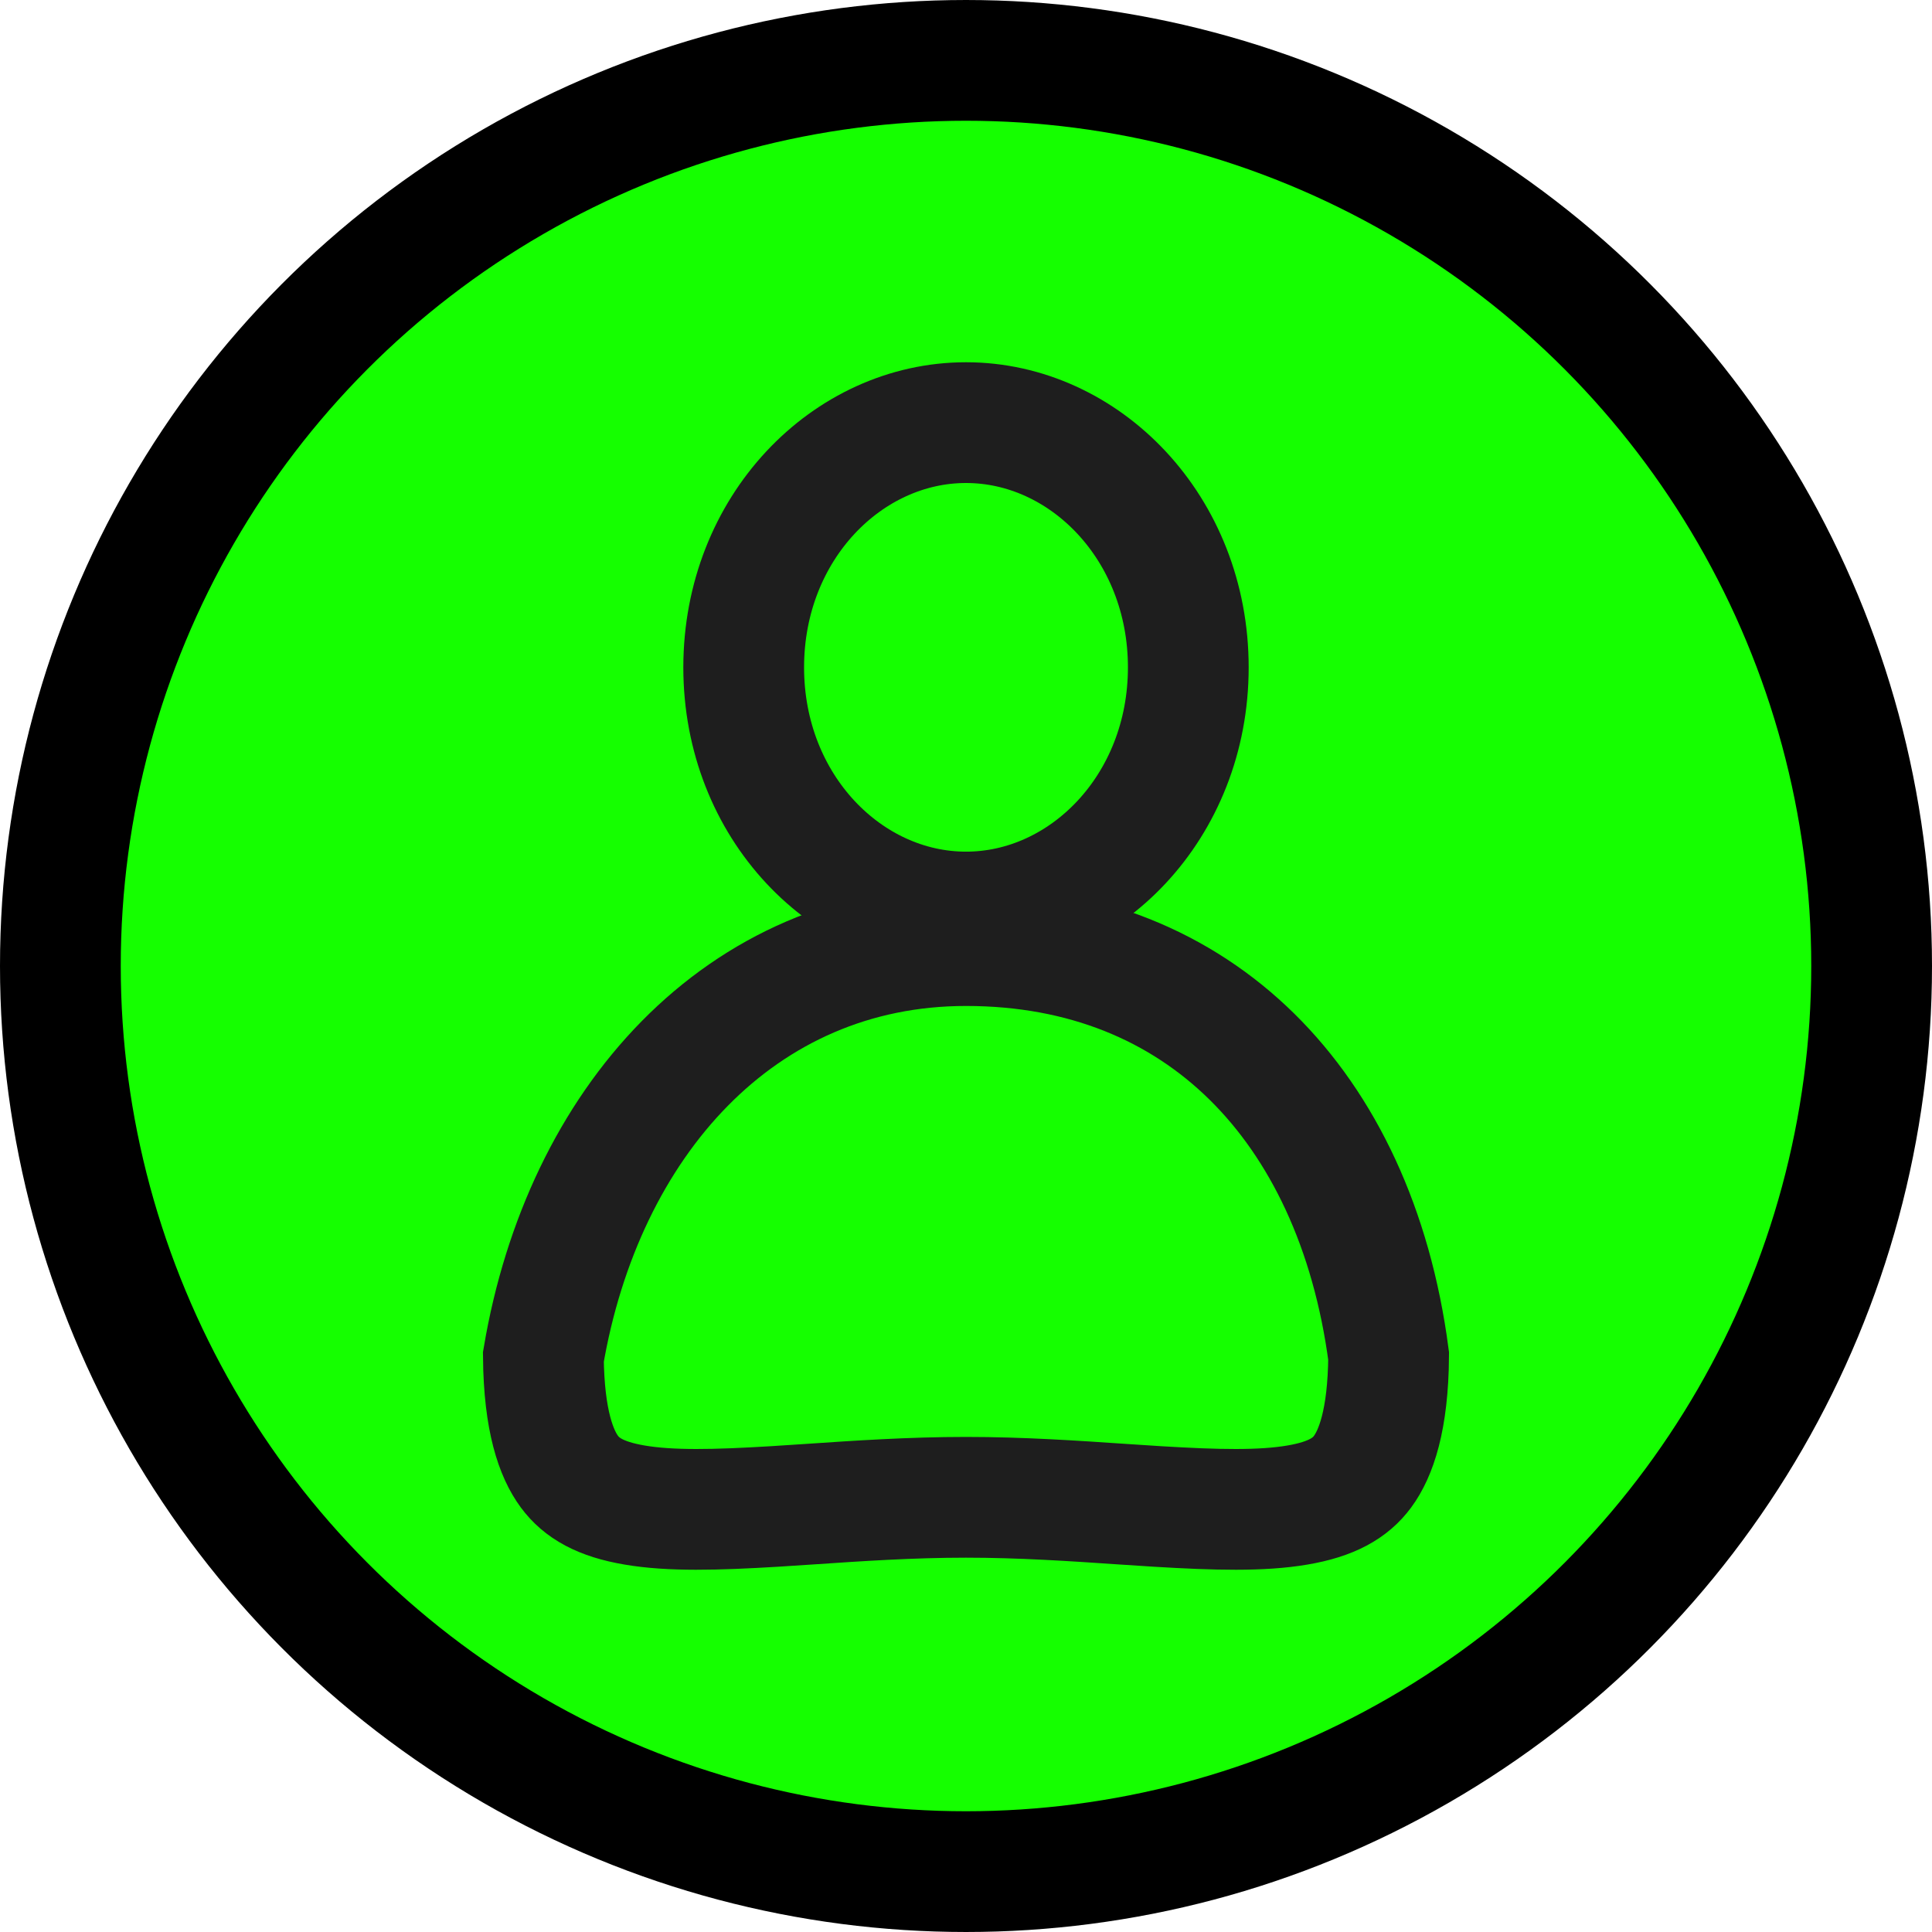 <svg width="16" height="16" viewBox="0 0 16 16" fill="none" xmlns="http://www.w3.org/2000/svg">
<circle cx="8" cy="8" r="7.5" fill="#15FF00" stroke="black"/>
<path d="M9.841 5.527C9.841 6.683 8.982 7.553 8 7.553C7.018 7.553 6.159 6.683 6.159 5.527C6.159 4.371 7.018 3.5 8 3.5C8.982 3.5 9.841 4.371 9.841 5.527Z" stroke="#1E1E1E"/>
<path d="M10.368 8.751C10.955 9.329 11.361 10.174 11.5 11.23C11.496 11.764 11.393 12.04 11.284 12.188C11.184 12.323 11.028 12.416 10.745 12.464C10.447 12.515 10.07 12.505 9.588 12.476C9.494 12.47 9.396 12.463 9.296 12.457C8.9 12.43 8.457 12.4 8 12.4C7.543 12.4 7.1 12.43 6.704 12.457C6.604 12.463 6.506 12.47 6.412 12.476C5.93 12.505 5.553 12.515 5.255 12.464C4.972 12.416 4.816 12.323 4.716 12.188C4.607 12.041 4.505 11.767 4.5 11.238C4.828 9.299 6.128 7.831 8 7.831C8.981 7.831 9.779 8.171 10.368 8.751Z" stroke="#1E1E1E"/>
</svg>
